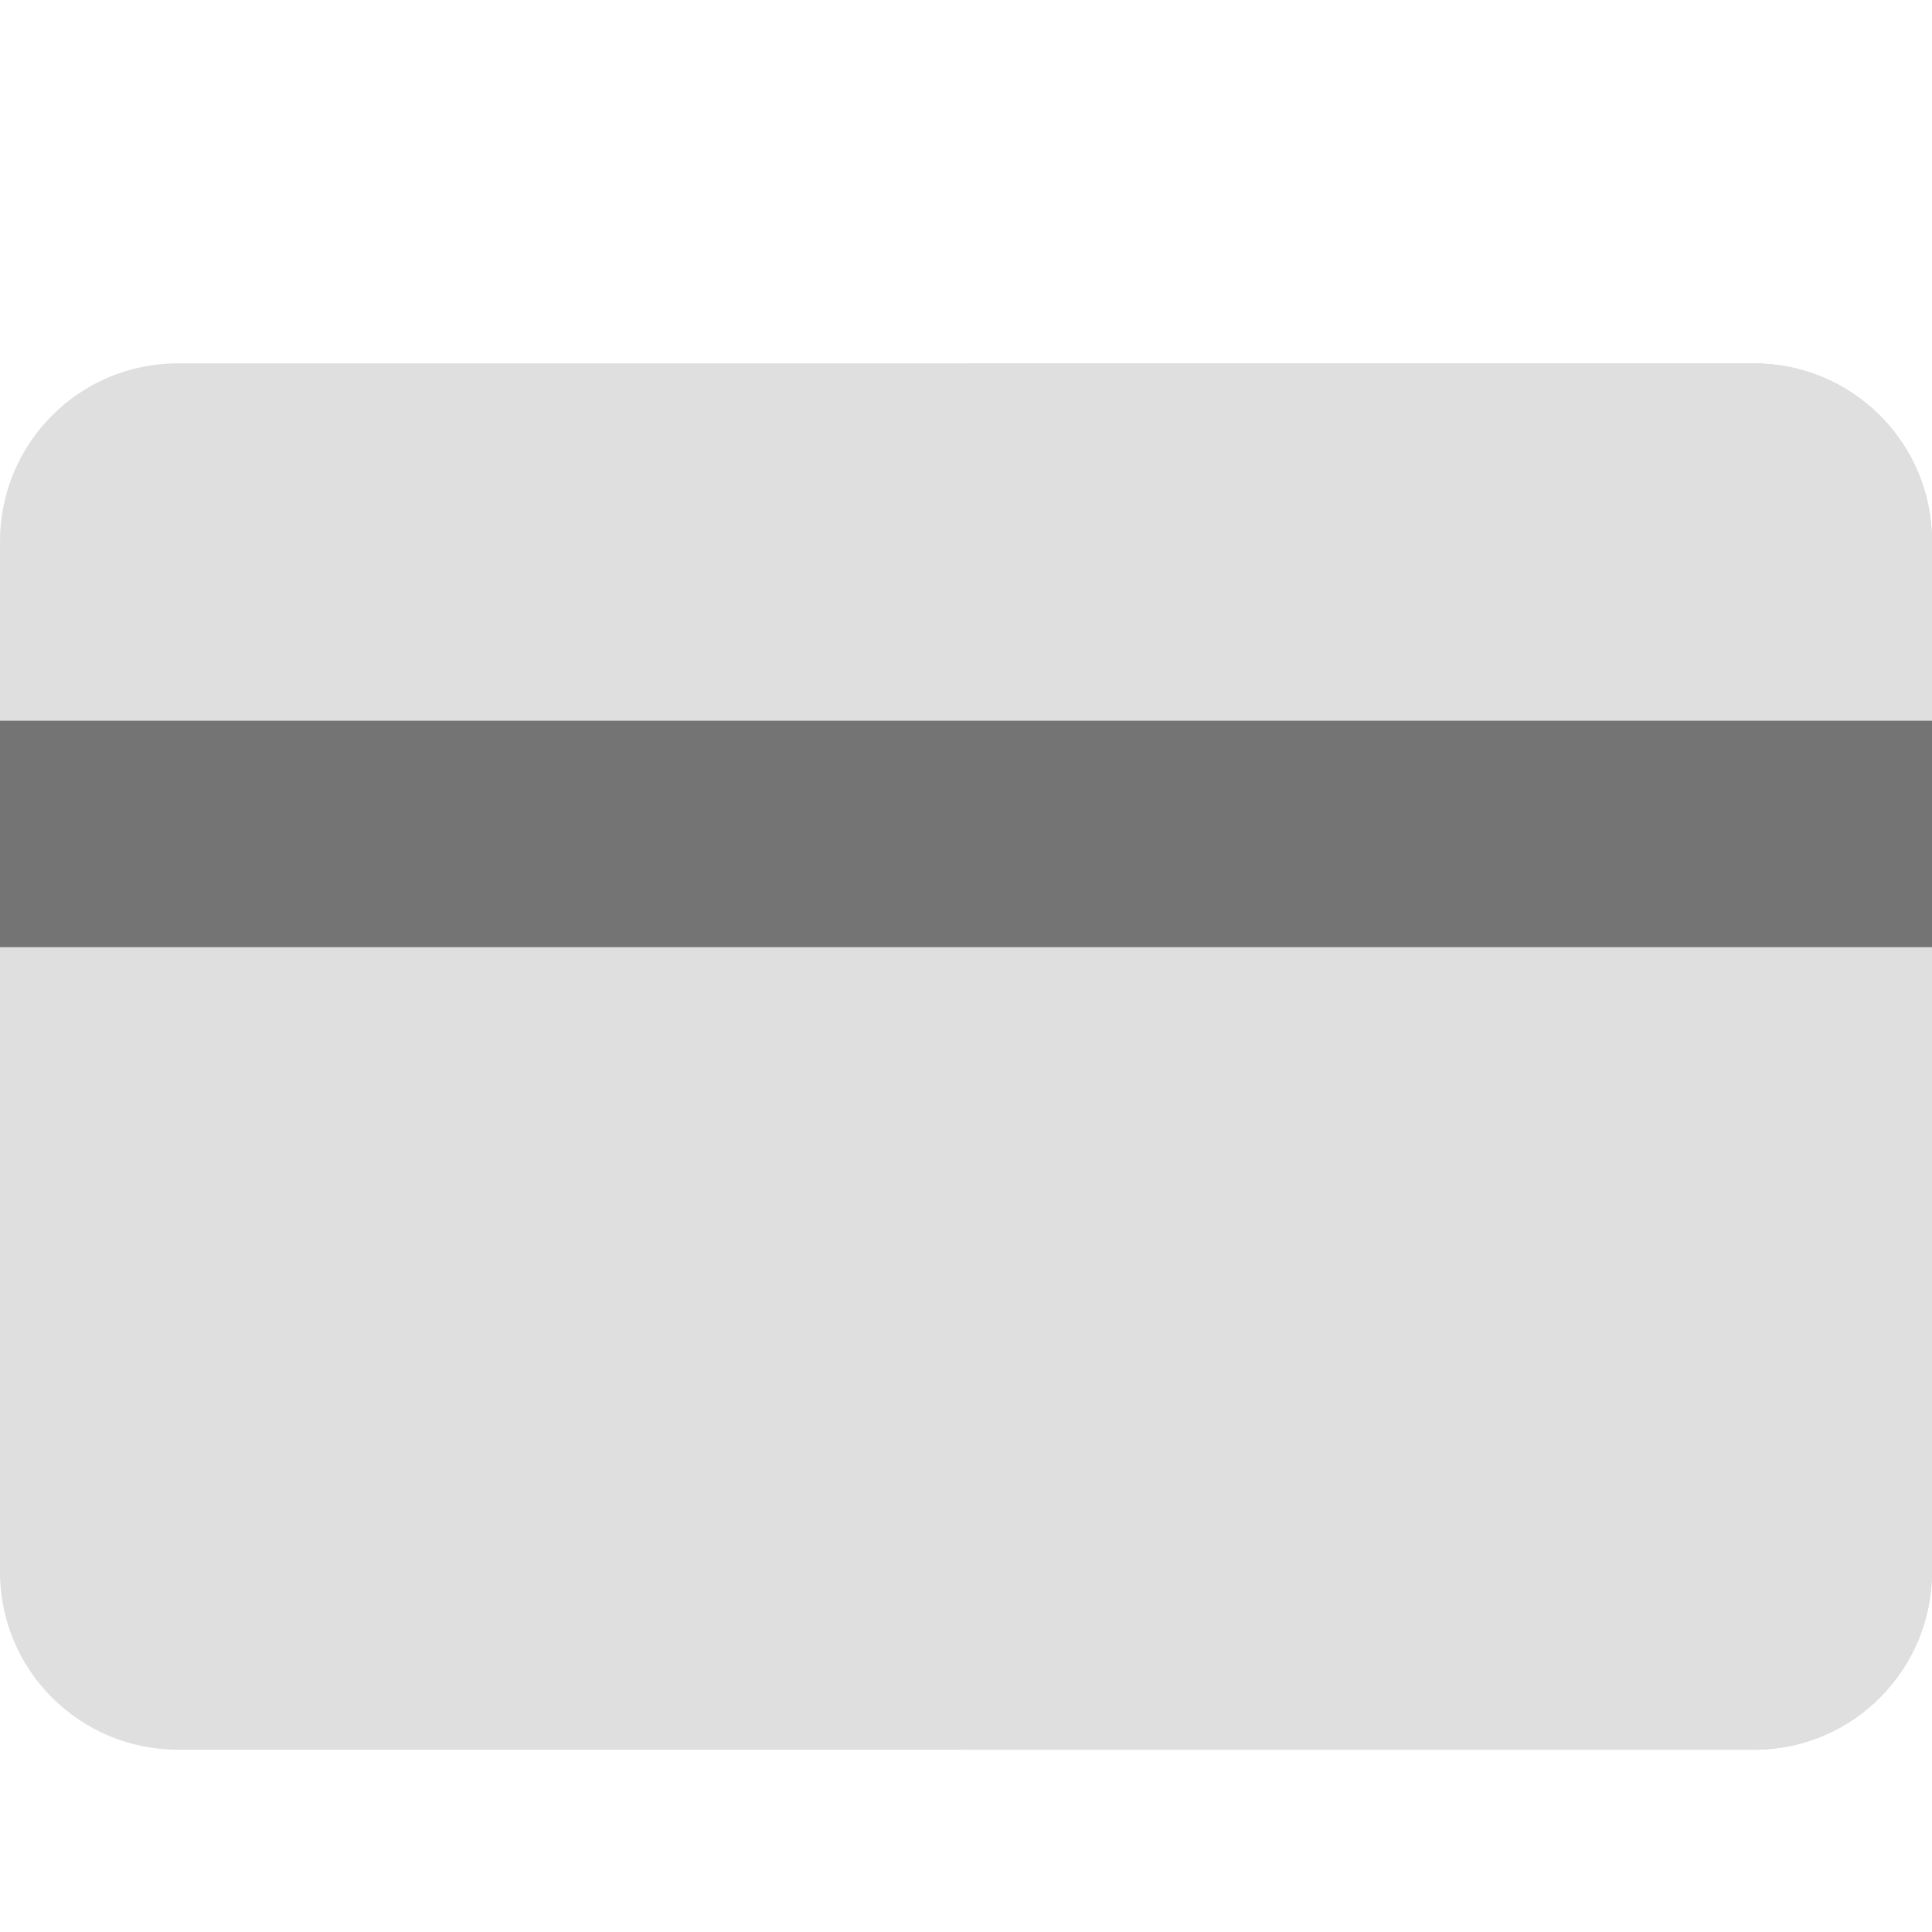 <svg width="64" height="64" viewBox="0 0 64 64" fill="none" xmlns="http://www.w3.org/2000/svg">
<path d="M58.108 57.962H5.892C2.674 57.962 0 55.363 0 52.071V17.929C0 14.711 2.6 12.037 5.892 12.037H58.108C61.326 12.037 64 14.637 64 17.929V52.071C64 55.289 61.4 57.962 58.108 57.962Z" fill="#DFDFDF"/>
<path d="M58.108 12.037H32V57.962H58.108C61.4 57.962 64 55.289 64 52.071V17.929C64 14.637 61.326 12.037 58.108 12.037Z" fill="#DFDFDF"/>
<path d="M64 31.375H4.73152e-07C0 30.063 1.18288e-07 29.696 1.18288e-07 27.625C1.18288e-07 25.554 0 26.125 0 23.875H64C64 25.5 64 25.679 64 27.75C64 29.821 64 29.125 64 31.375Z" fill="#747474"/>
</svg>

